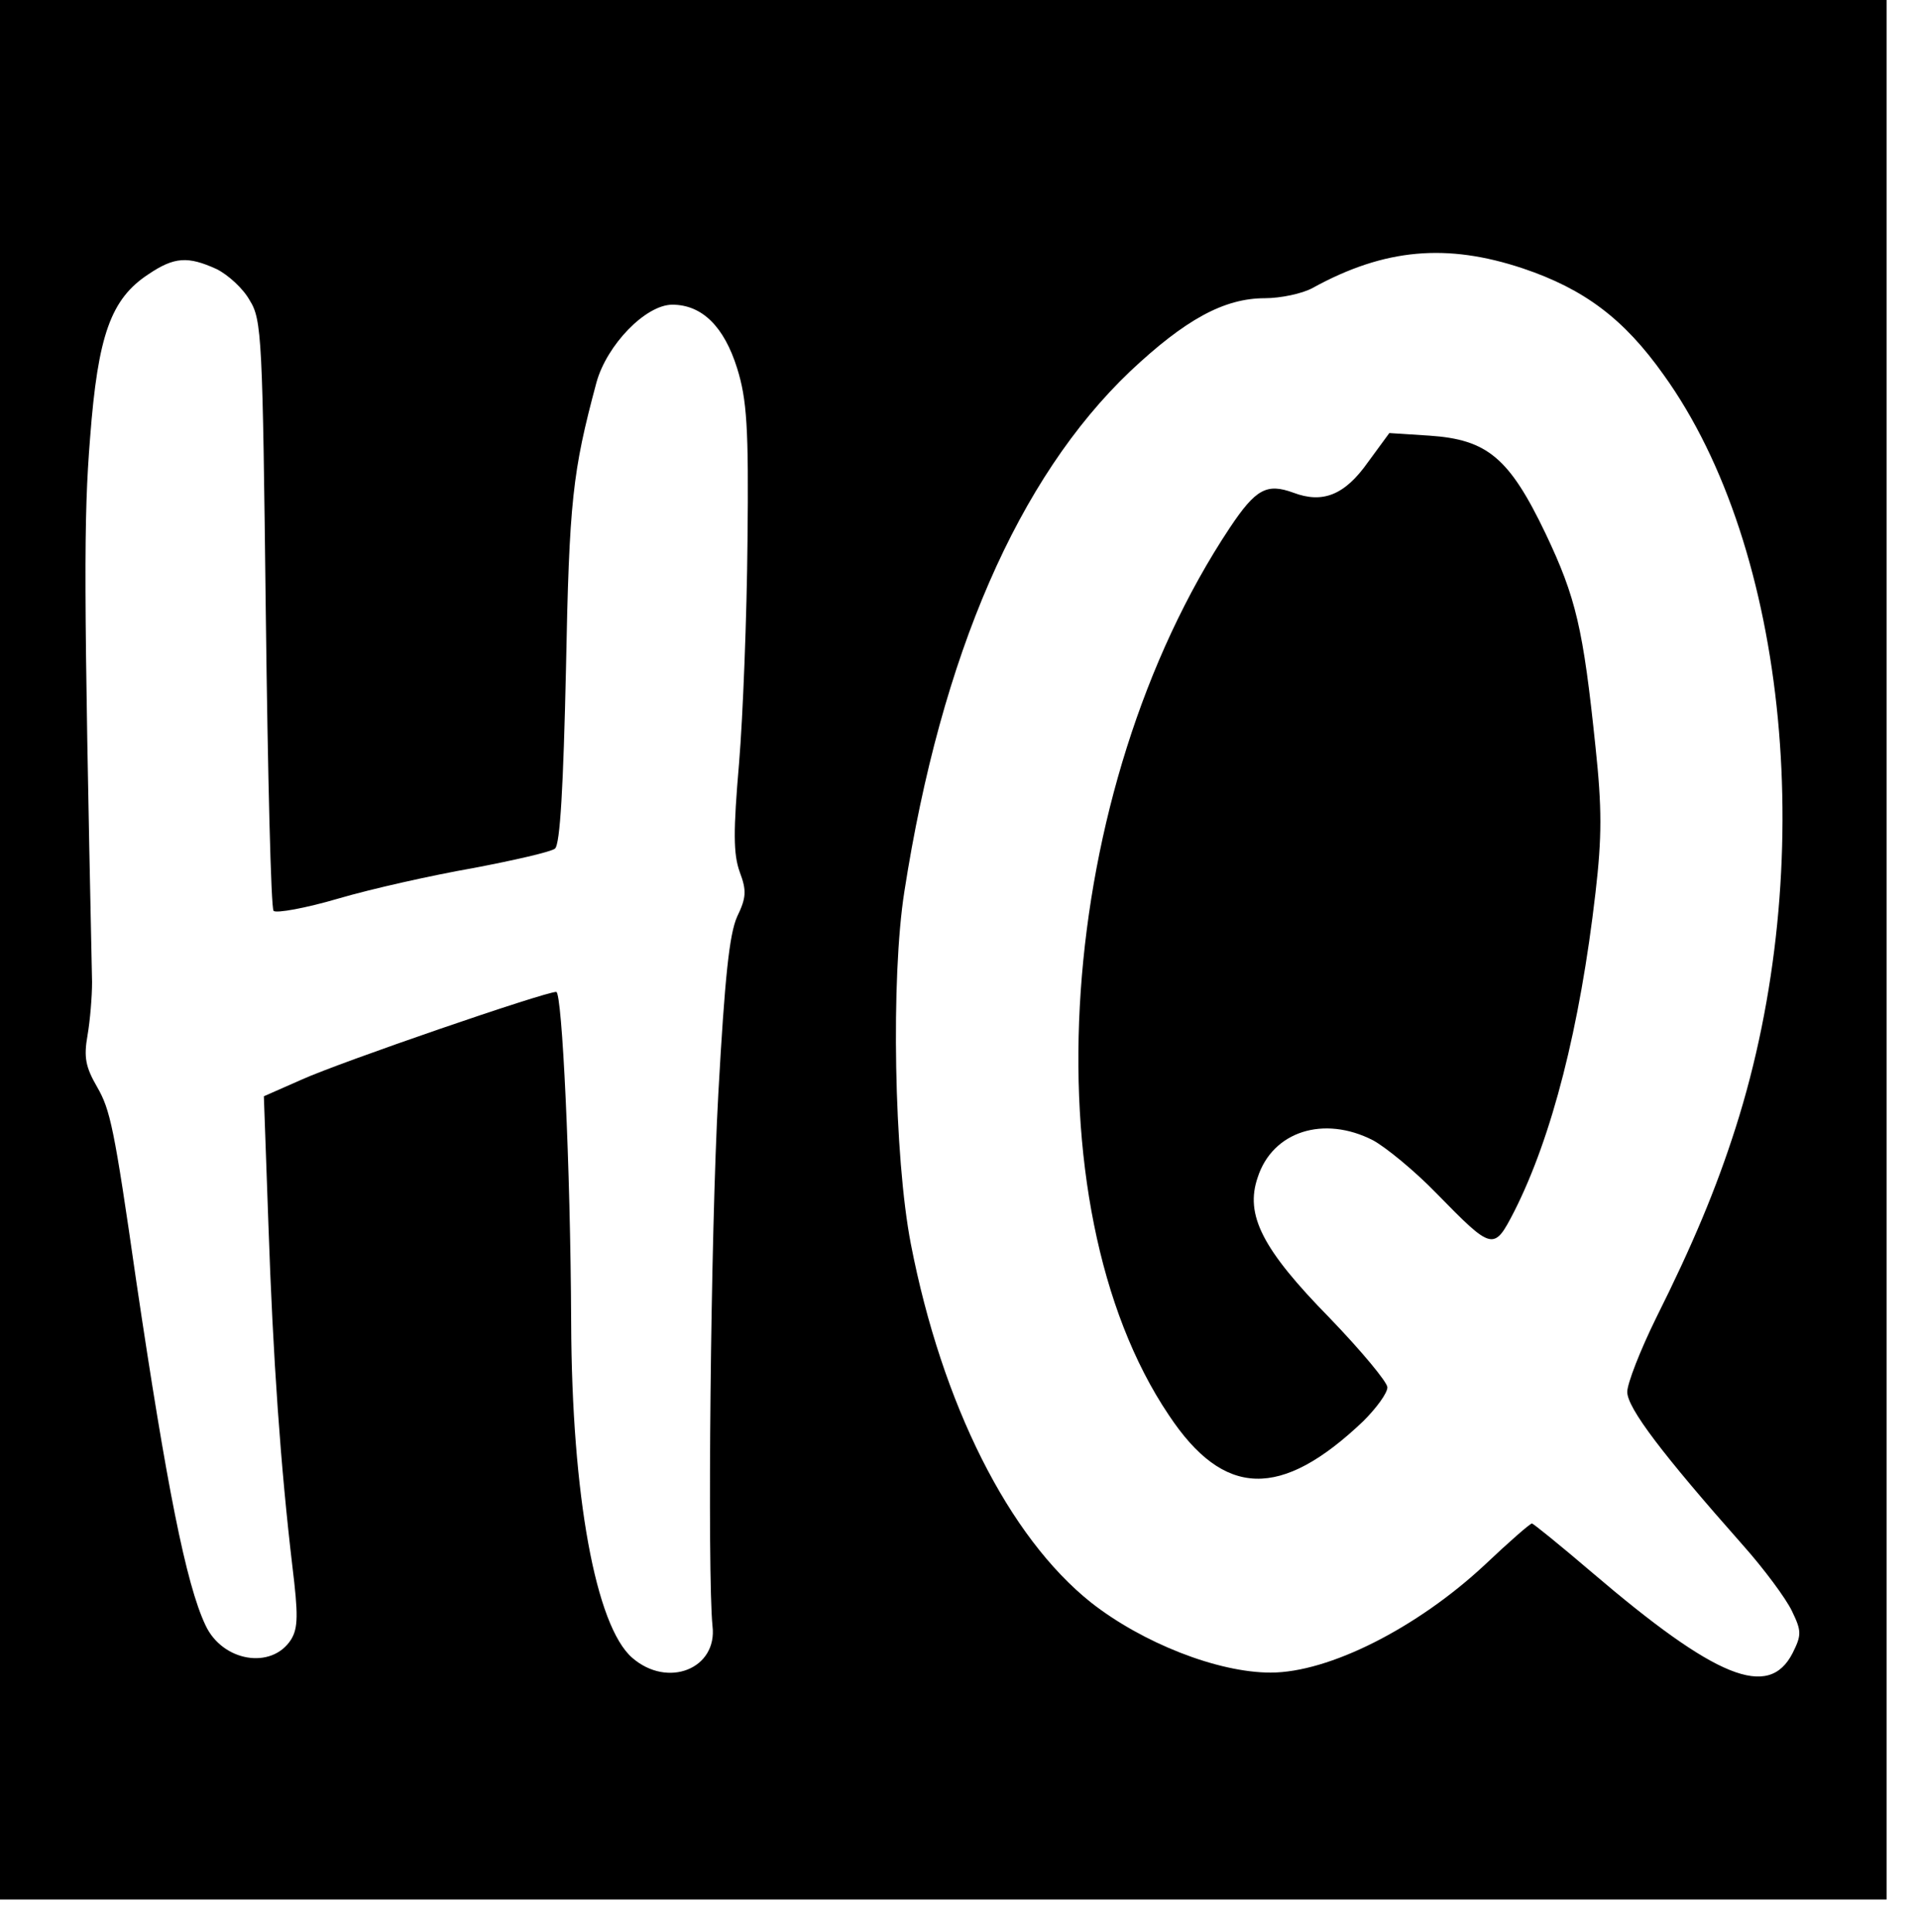 <?xml version="1.0" standalone="no"?>
<!DOCTYPE svg PUBLIC "-//W3C//DTD SVG 20010904//EN"
 "http://www.w3.org/TR/2001/REC-SVG-20010904/DTD/svg10.dtd">
<svg version="1.0" xmlns="http://www.w3.org/2000/svg"
 width="296pt" height="298pt" viewBox="0 0 296 298"
 preserveAspectRatio="xMidYMid meet">

<g transform="translate(0,298) scale(0.1,-0.1)"
fill="#000000" stroke="none">
<path d="M0 1515 l0 -1465 1455 0 1455 0 0 1465 0 1465 -1455 0 -1455 0 0
-1465z m2349 1051 c95 -32 156 -78 217 -164 193 -268 240 -758 111 -1162 -30
-94 -66 -180 -123 -294 -24 -49 -44 -100 -44 -113 0 -25 55 -97 178 -236 33
-37 67 -83 76 -102 15 -31 15 -37 1 -65 -37 -72 -118 -39 -310 125 -48 41 -90
75 -92 75 -3 0 -36 -29 -73 -64 -104 -97 -240 -166 -330 -166 -82 0 -198 46
-277 108 -127 101 -230 306 -278 553 -26 134 -31 411 -10 544 57 366 176 638
348 802 85 80 145 113 208 113 24 0 58 7 74 16 111 61 207 69 324 30z m-2015
-1 c18 -9 41 -30 51 -48 19 -30 20 -58 25 -484 3 -248 8 -455 12 -458 4 -4 49
4 100 19 51 15 145 36 208 47 63 12 120 25 126 30 8 6 13 97 17 277 5 260 10
304 47 442 16 58 76 120 117 120 46 0 80 -34 100 -98 15 -48 18 -91 16 -267
-1 -115 -7 -270 -13 -342 -9 -105 -9 -140 1 -168 11 -29 10 -40 -4 -69 -12
-27 -19 -93 -29 -273 -12 -216 -17 -741 -9 -821 8 -66 -69 -97 -124 -49 -56
49 -93 249 -94 517 -1 242 -14 510 -23 510 -18 0 -332 -108 -392 -135 l-59
-26 7 -197 c7 -207 19 -376 37 -528 9 -74 9 -95 -2 -113 -30 -47 -106 -34
-132 22 -30 63 -60 215 -107 532 -34 237 -40 263 -60 298 -18 31 -21 46 -15
80 4 23 7 60 7 82 -13 614 -13 715 -3 840 12 158 32 214 90 252 40 27 61 28
105 8z"/>
<path d="M2110 2267 c-36 -51 -70 -64 -115 -47 -41 15 -58 6 -98 -54 -269
-405 -313 -1044 -94 -1369 85 -128 173 -130 300 -9 20 20 37 43 37 52 0 8 -40
56 -89 107 -104 106 -131 159 -111 217 23 71 102 96 178 57 20 -11 64 -47 97
-81 88 -90 89 -90 121 -28 58 115 101 283 125 491 10 86 10 131 0 225 -19 183
-30 230 -77 329 -56 117 -90 145 -179 151 l-62 4 -33 -45z"/>
</g>
</svg>
